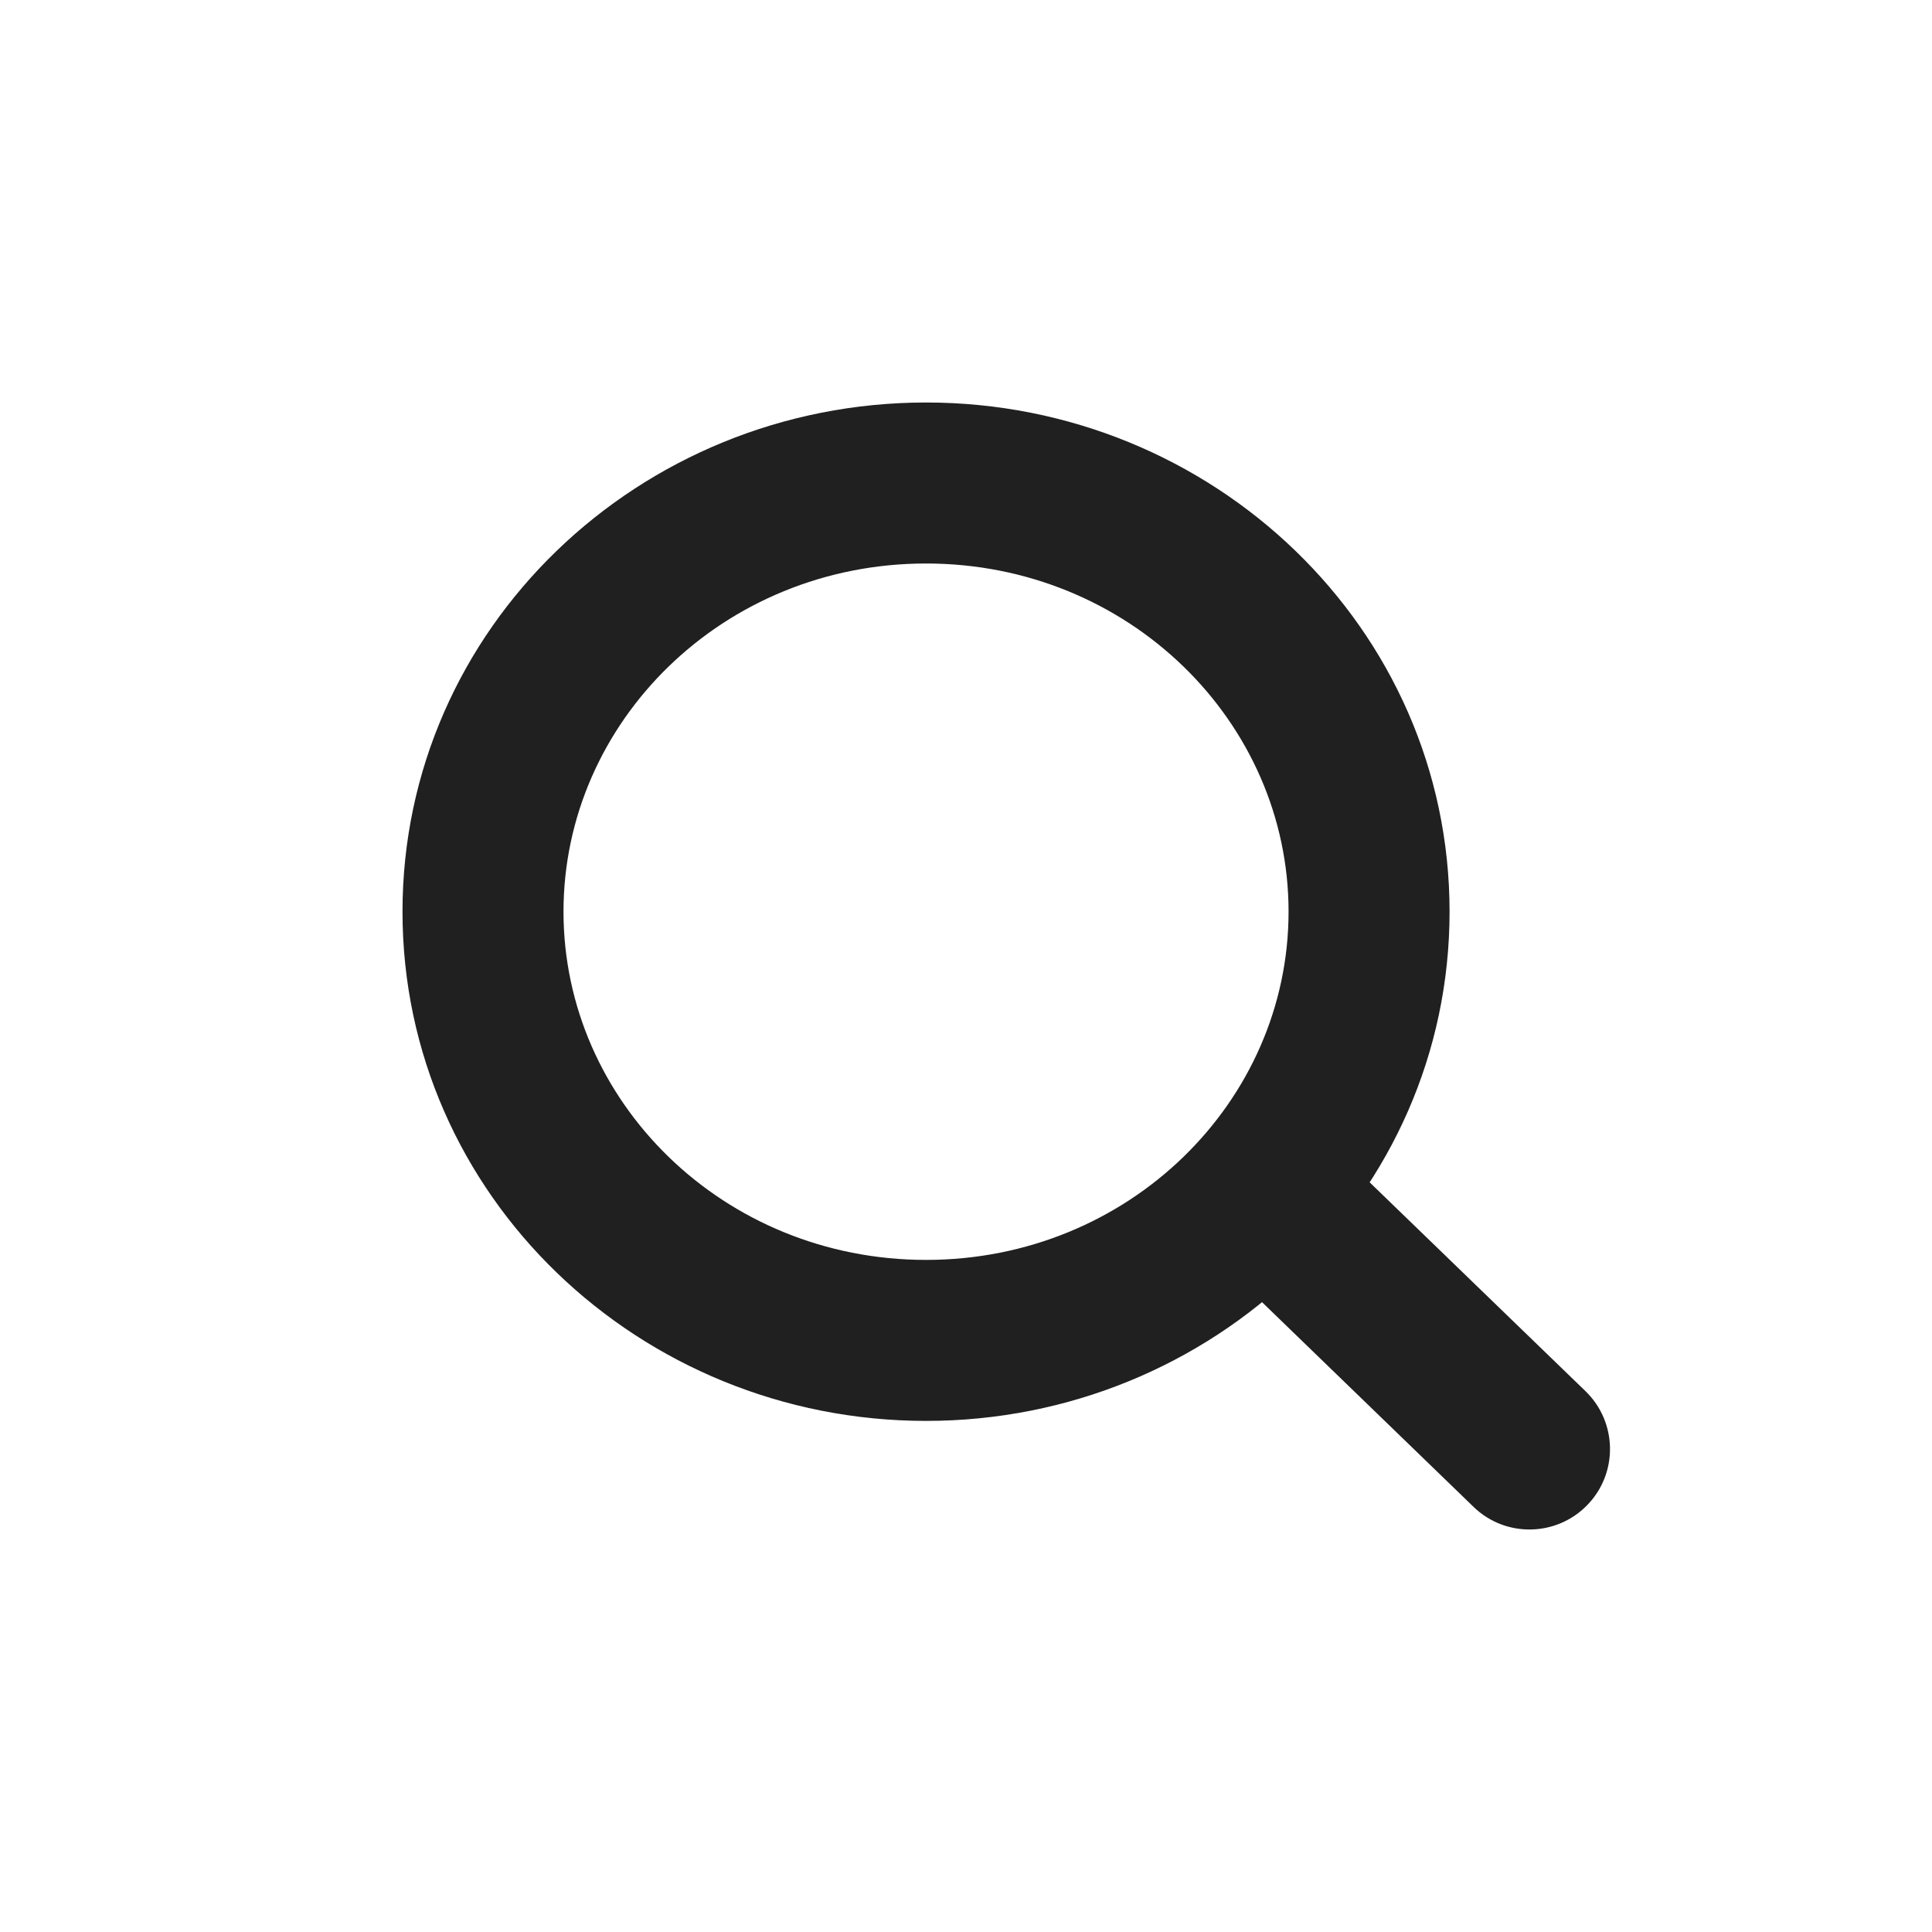 <svg width="24" height="24" viewBox="0 0 24 24" fill="none" xmlns="http://www.w3.org/2000/svg">
<path d="M18.305 18.719C18.701 19.103 19.335 19.092 19.719 18.695C20.103 18.299 20.092 17.665 19.695 17.281L18.305 18.719ZM16.007 11.325C16.007 13.684 14.022 15.651 11.504 15.651V17.651C15.064 17.651 18.007 14.85 18.007 11.325H16.007ZM11.504 15.651C8.985 15.651 7 13.684 7 11.325H5C5 14.85 7.943 17.651 11.504 17.651V15.651ZM7 11.325C7 8.967 8.985 7 11.504 7V5C7.943 5 5 7.801 5 11.325H7ZM11.504 7C14.022 7 16.007 8.967 16.007 11.325H18.007C18.007 7.801 15.064 5 11.504 5V7ZM14.794 15.321L18.305 18.719L19.695 17.281L16.184 13.884L14.794 15.321Z" fill="#202020"/>
</svg>
